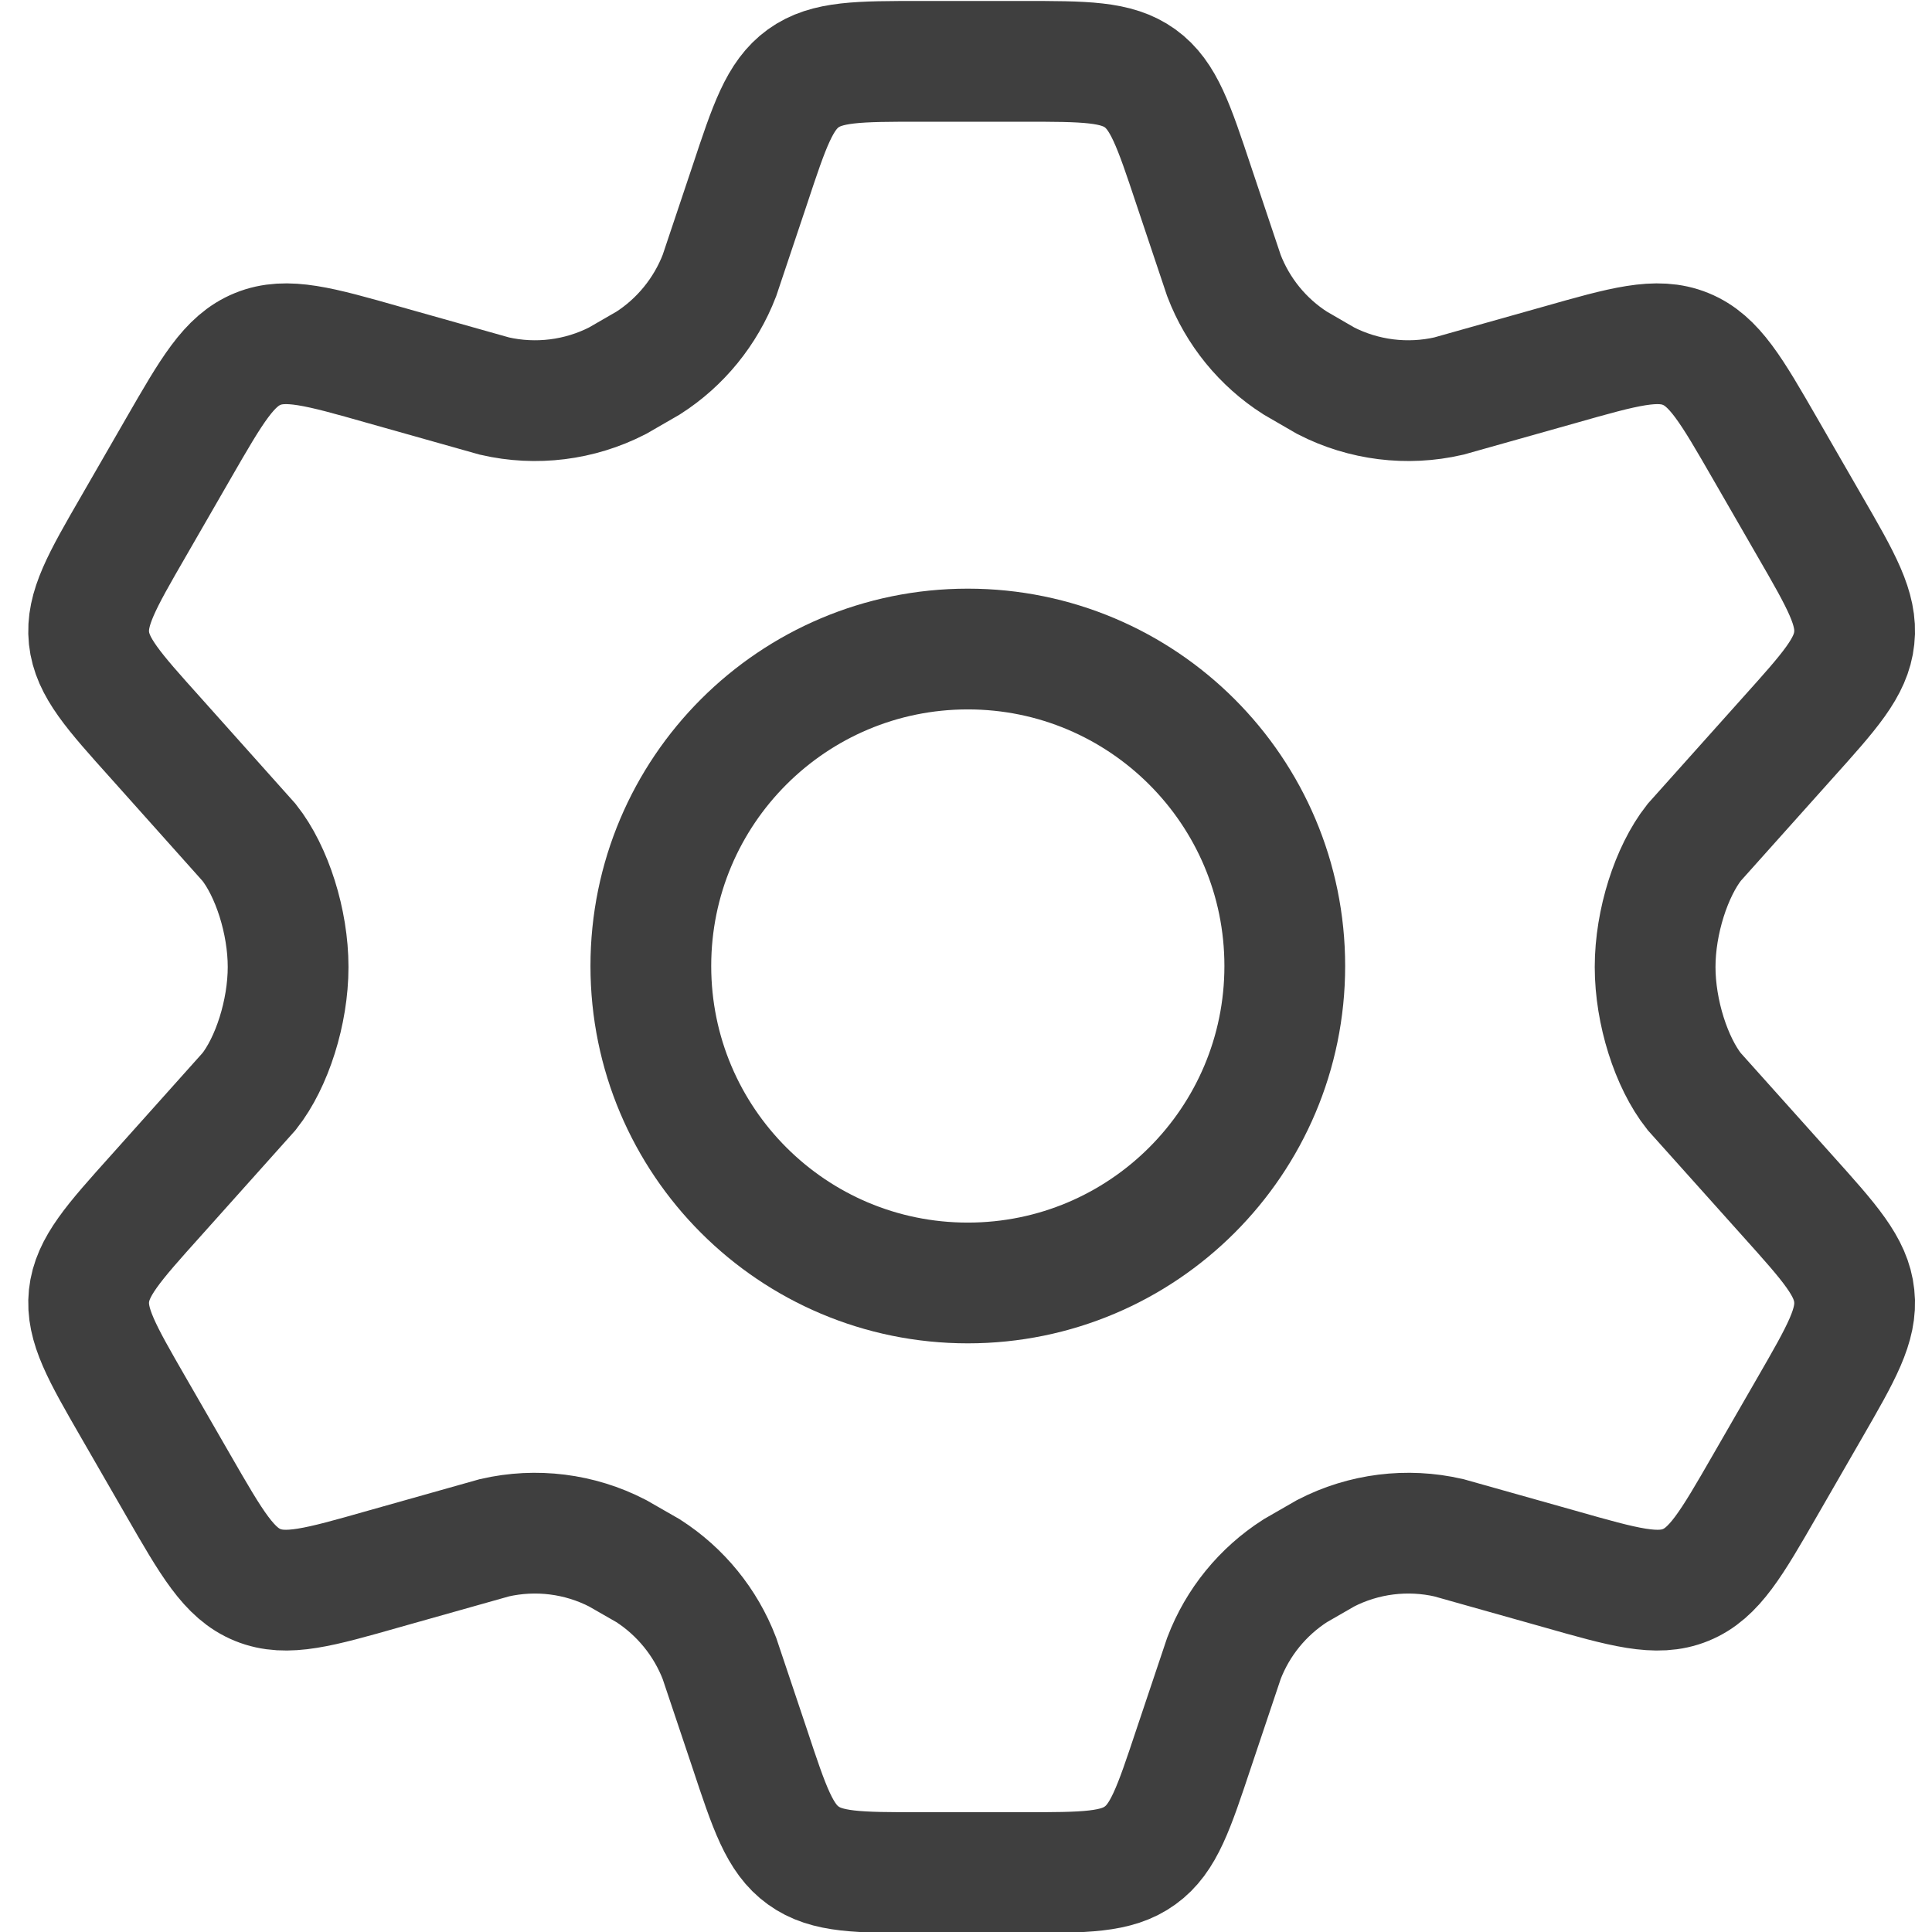 <svg width="16" height="16" viewBox="0 0 16 16" fill="none" xmlns="http://www.w3.org/2000/svg">
<path d="M14.988 4.358L14.618 3.716C14.338 3.23 14.198 2.987 13.96 2.89C13.722 2.793 13.452 2.869 12.914 3.022L11.998 3.28C11.654 3.359 11.293 3.314 10.979 3.153L10.727 3.007C10.457 2.835 10.25 2.58 10.136 2.282L9.885 1.533C9.72 1.038 9.638 0.791 9.442 0.649C9.246 0.508 8.986 0.508 8.465 0.508H7.629C7.108 0.508 6.848 0.508 6.652 0.649C6.456 0.791 6.373 1.038 6.209 1.533L5.958 2.282C5.843 2.58 5.636 2.835 5.367 3.007L5.114 3.153C4.8 3.314 4.439 3.359 4.095 3.28L3.18 3.022C2.642 2.869 2.372 2.793 2.134 2.89C1.896 2.987 1.756 3.23 1.476 3.716L1.106 4.358C0.843 4.813 0.712 5.041 0.737 5.284C0.763 5.526 0.939 5.721 1.29 6.112L2.063 6.977C2.252 7.216 2.386 7.633 2.386 8.008C2.386 8.383 2.252 8.8 2.063 9.039L1.29 9.903C0.939 10.294 0.763 10.49 0.737 10.732C0.712 10.974 0.843 11.202 1.106 11.658L1.476 12.3C1.756 12.786 1.896 13.029 2.134 13.126C2.372 13.223 2.642 13.146 3.18 12.993L4.095 12.735C4.439 12.656 4.8 12.701 5.114 12.863L5.367 13.008C5.636 13.181 5.843 13.435 5.958 13.734L6.209 14.482C6.373 14.977 6.456 15.225 6.652 15.366C6.848 15.508 7.108 15.508 7.629 15.508H8.465C8.986 15.508 9.246 15.508 9.442 15.366C9.638 15.225 9.72 14.977 9.885 14.482L10.136 13.734C10.25 13.435 10.457 13.181 10.727 13.008L10.979 12.863C11.293 12.701 11.654 12.656 11.998 12.735L12.914 12.993C13.452 13.146 13.722 13.223 13.96 13.126C14.198 13.029 14.338 12.786 14.618 12.3L14.988 11.658C15.251 11.202 15.382 10.974 15.356 10.732C15.331 10.49 15.155 10.294 14.804 9.903L14.03 9.039C13.841 8.8 13.707 8.383 13.707 8.008C13.707 7.633 13.842 7.216 14.03 6.977L14.804 6.112C15.155 5.721 15.331 5.526 15.356 5.284C15.382 5.041 15.251 4.813 14.988 4.358Z" stroke="#3F3F3F" stroke-linecap="round"/>
<path d="M10.64 8C10.64 9.45 9.464 10.625 8.015 10.625C6.565 10.625 5.39 9.45 5.39 8C5.39 6.55 6.565 5.375 8.015 5.375C9.464 5.375 10.64 6.55 10.64 8Z" stroke="#3F3F3F"/>
</svg>
